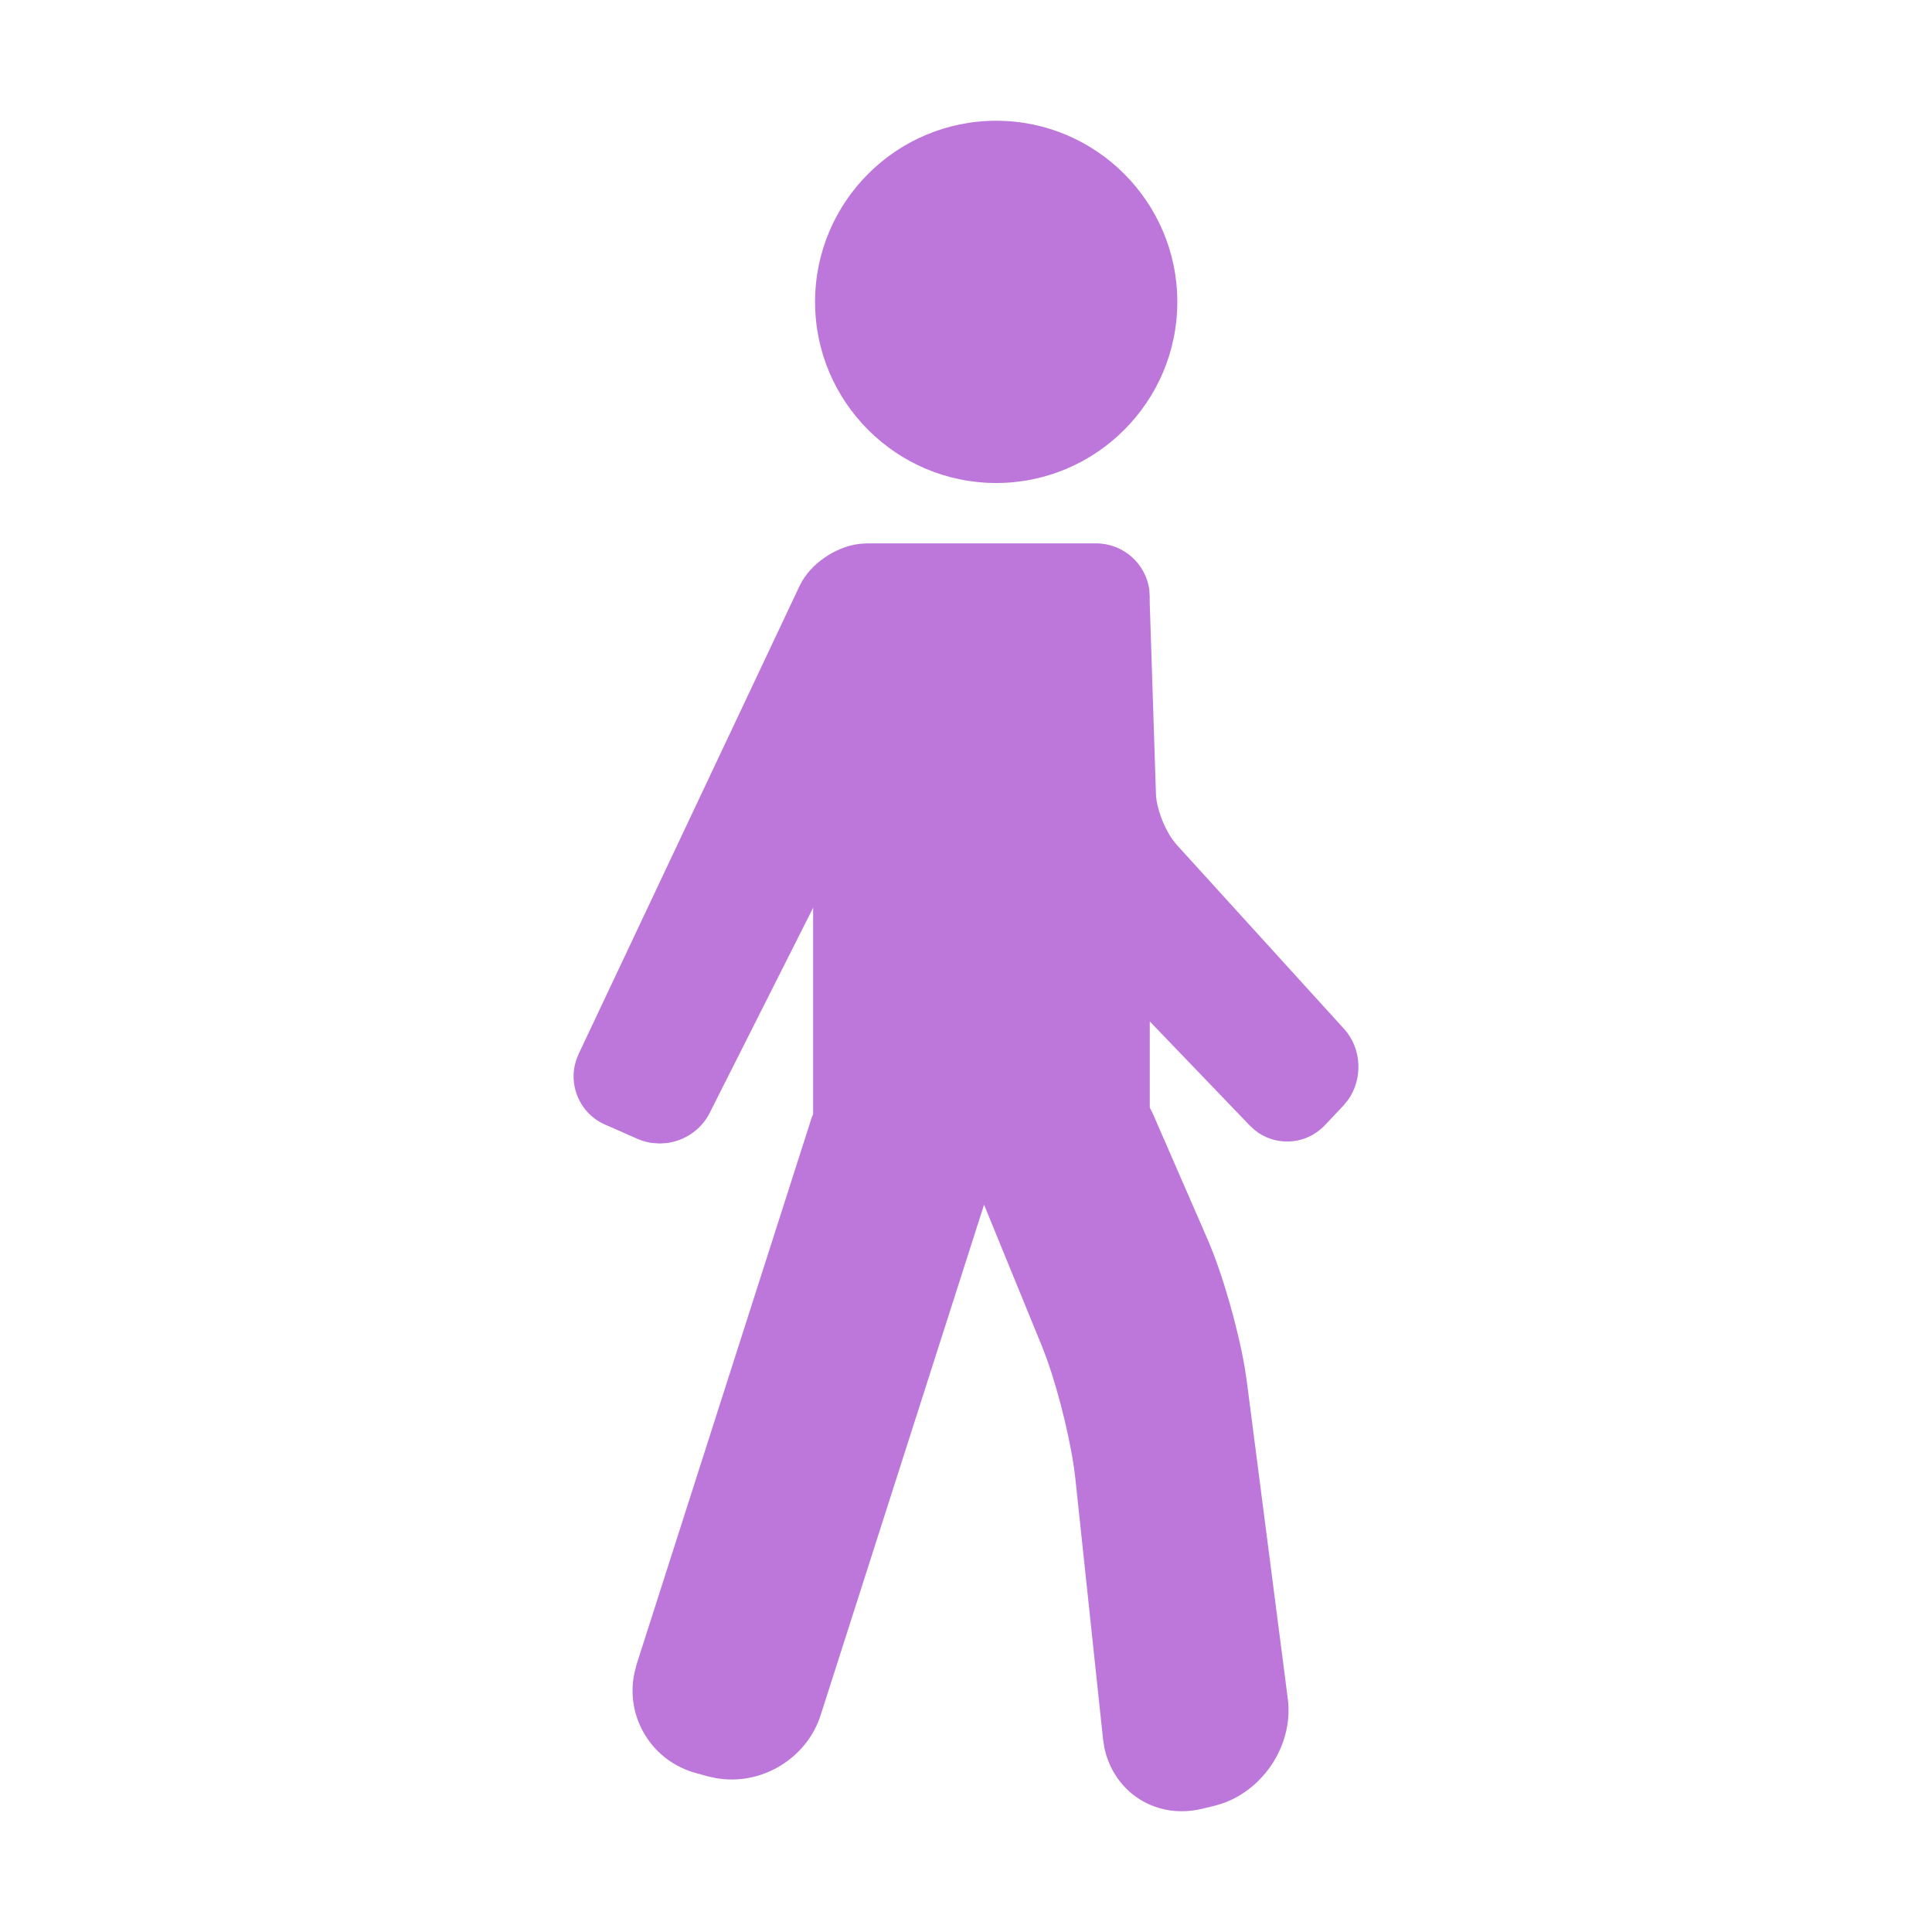 <svg width="32" height="32" viewBox="0 0 32 32" fill="none" xmlns="http://www.w3.org/2000/svg">
<path fill-rule="evenodd" clip-rule="evenodd" d="M19.5 5C19.5 3.346 18.154 2 16.5 2C14.845 2 13.5 3.346 13.5 5C13.5 6.654 14.845 8 16.5 8C18.154 8 19.5 6.654 19.5 5ZM19.037 9.775C18.982 9.339 18.607 9 18.155 9H14.356L14.236 9.008C13.832 9.057 13.413 9.345 13.244 9.704L9.584 17.457L9.541 17.567C9.482 17.752 9.487 17.95 9.556 18.134C9.639 18.356 9.804 18.531 10.022 18.627L10.561 18.864L10.639 18.894C10.691 18.911 10.745 18.924 10.8 18.931L10.926 18.94L11.041 18.933C11.345 18.895 11.616 18.708 11.753 18.437L13.468 15.035V18.454L13.444 18.512L10.546 27.561L10.509 27.704C10.438 28.037 10.486 28.378 10.65 28.678C10.838 29.021 11.152 29.267 11.535 29.37L11.728 29.423L11.857 29.451C11.943 29.466 12.031 29.474 12.119 29.474C12.785 29.474 13.391 29.037 13.592 28.41L16.299 19.954L17.259 22.3L17.337 22.505C17.547 23.09 17.753 23.942 17.811 24.488L18.27 28.807L18.291 28.942C18.418 29.563 18.938 30 19.574 30C19.686 30 19.799 29.986 19.911 29.959L20.106 29.912L20.241 29.873C20.945 29.631 21.426 28.882 21.33 28.138L20.65 22.872L20.614 22.636C20.499 21.975 20.244 21.087 20.005 20.536L19.086 18.426L19.044 18.348V16.918L20.699 18.641L20.786 18.721C20.938 18.842 21.123 18.907 21.319 18.907C21.557 18.907 21.779 18.811 21.945 18.636L22.251 18.312L22.326 18.221C22.577 17.872 22.557 17.367 22.263 17.043L19.486 13.988L19.413 13.895C19.27 13.688 19.152 13.369 19.146 13.148L19.043 9.978V9.886L19.037 9.775Z" fill="#BD77DB"/>
</svg>
